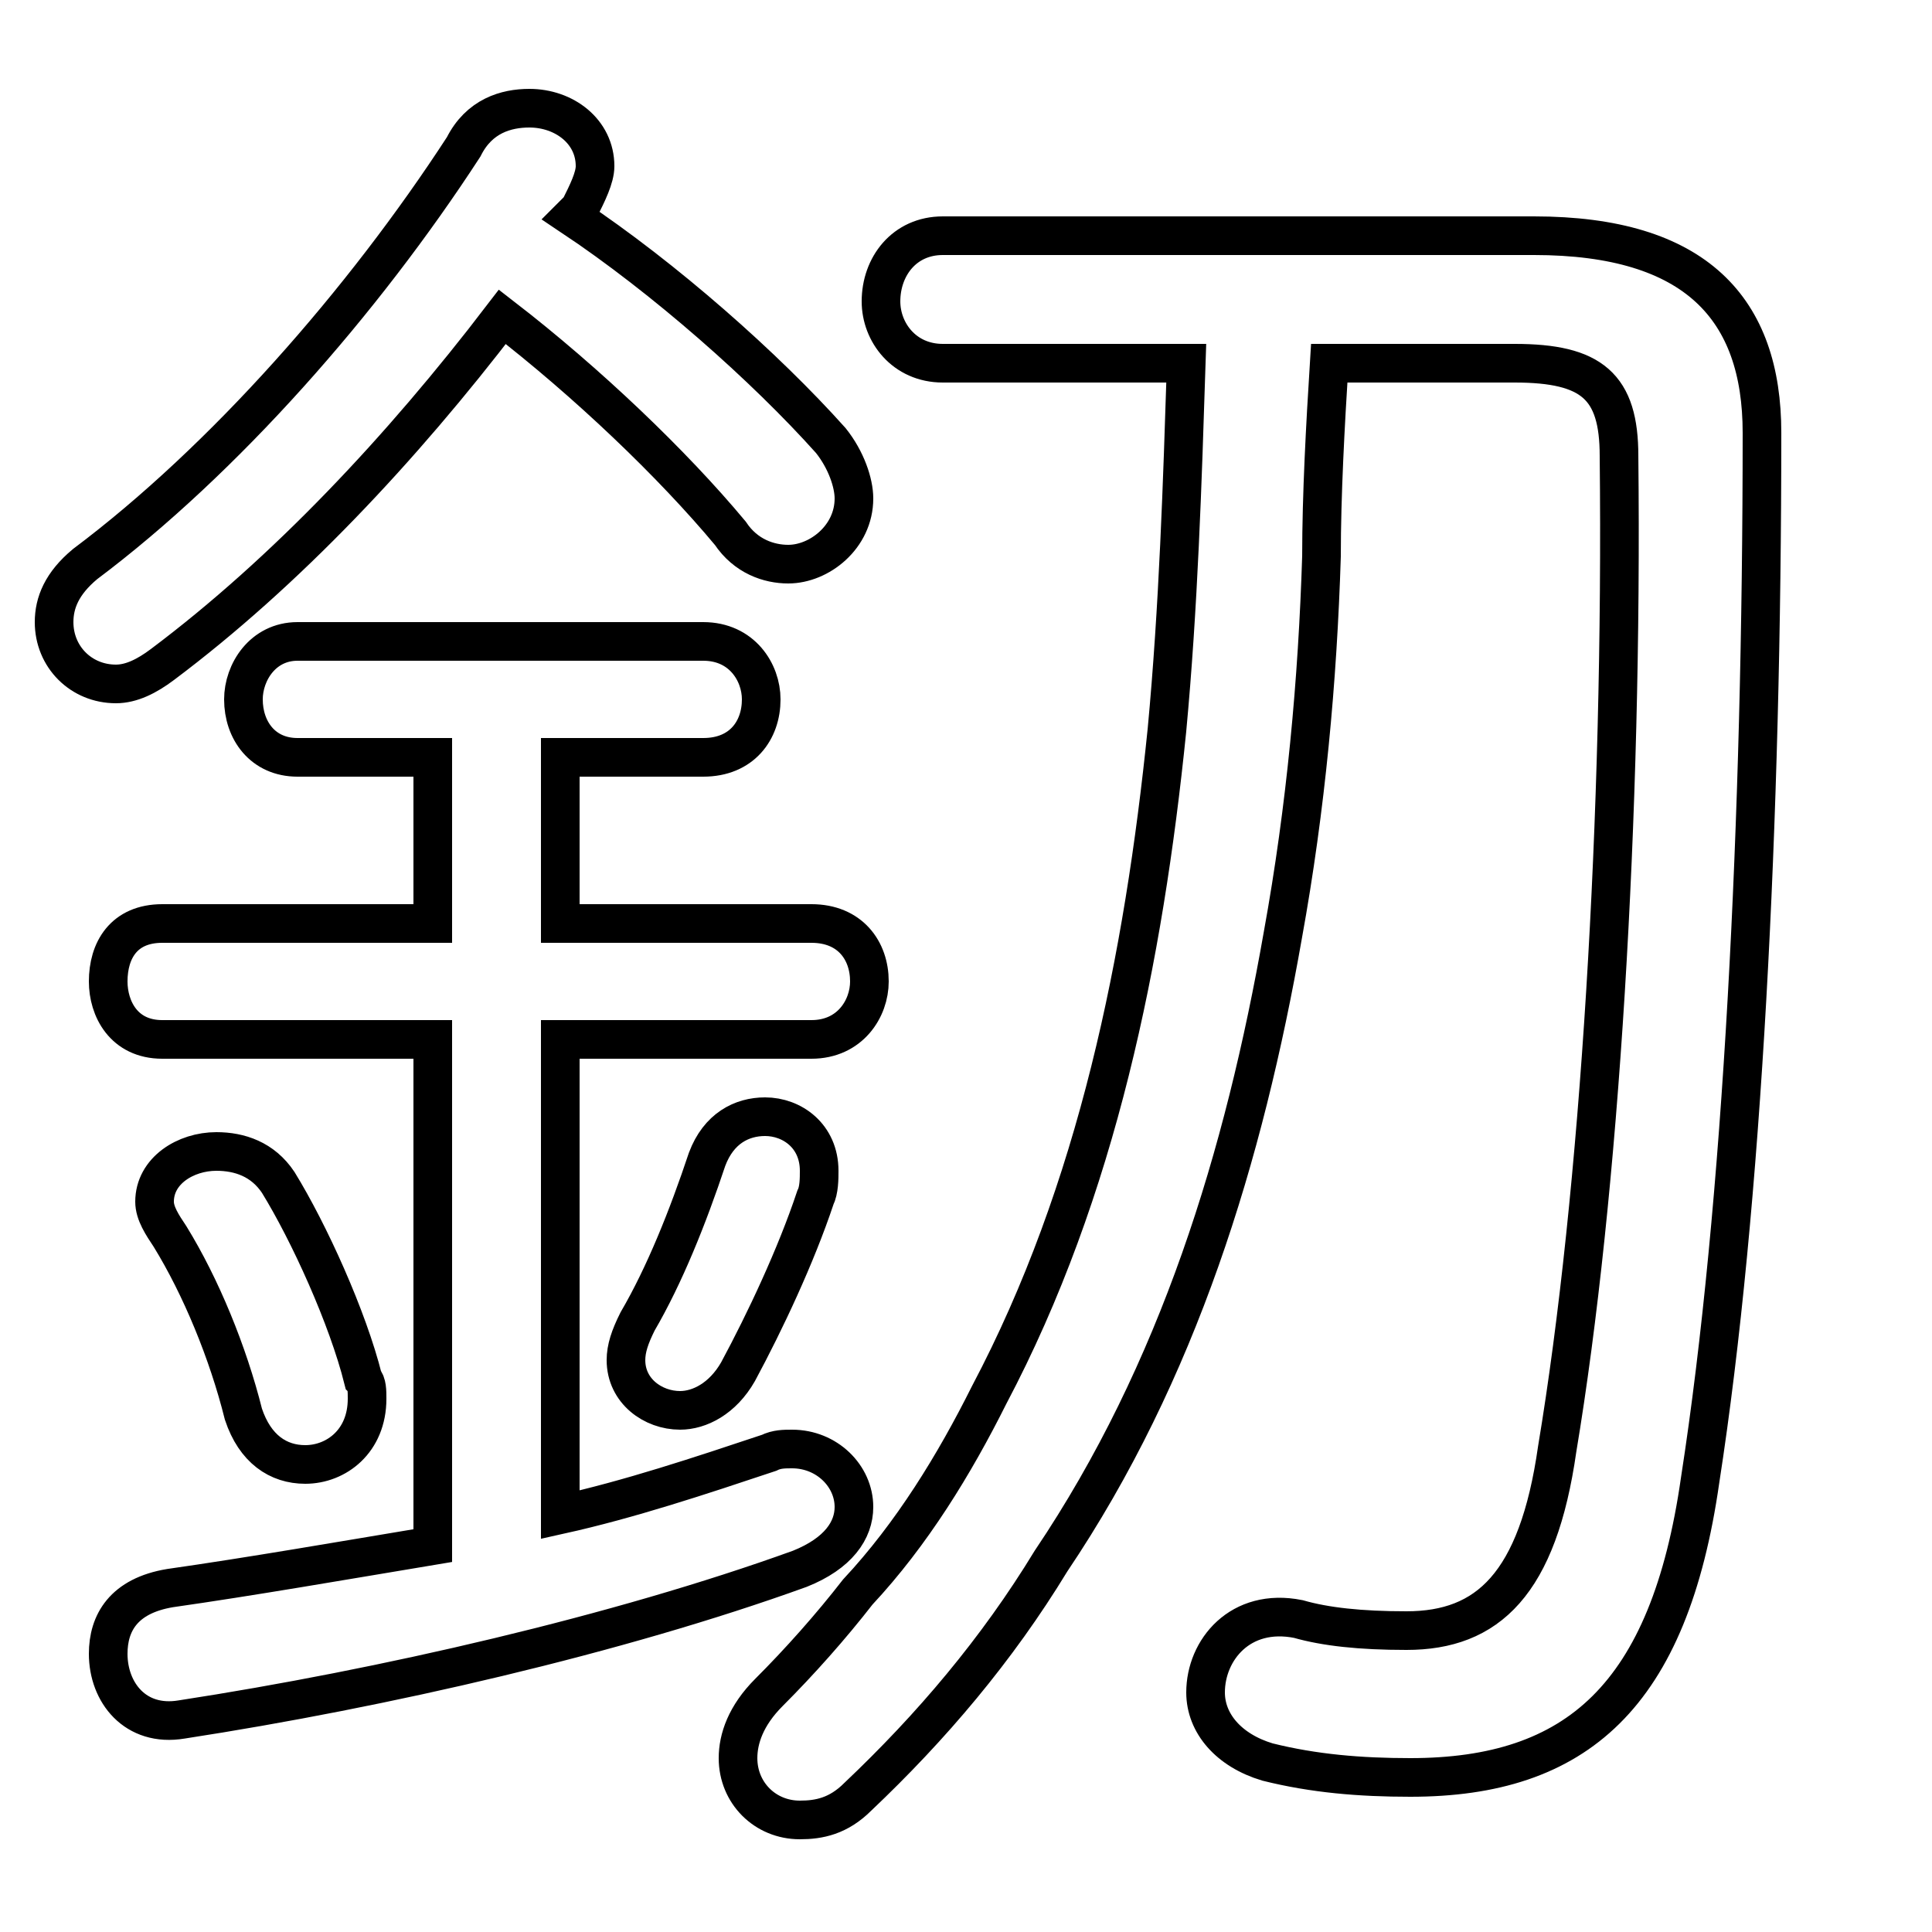 <svg xmlns="http://www.w3.org/2000/svg" viewBox="0 -44.0 50.0 50.0">
    <rect x="0" y="-44.0" width="50.0" height="50.0" fill="#808080" stroke="none"/>
    <g transform="scale(1, -1)">
        <!-- ボディの枠 -->
        <rect x="0" y="-6.0" width="50.0" height="50.0"
            stroke="white" fill="white"/>
        <!-- グリフ座標系の原点 -->
        <circle cx="0" cy="0" r="5" fill="white"/>
        <!-- グリフのアウトライン -->
        <g style="fill:none;stroke:#000000;stroke-width:1;">
<path d="M 15.0 38.6 C 15.2 39.0 15.4 39.4 15.4 39.7 C 15.4 40.6 14.6 41.2 13.7 41.2 C 13.1 41.2 12.4 41.0 12.0 40.2 C 9.4 36.2 5.8 32.1 2.2 29.4 C 1.6 28.9 1.4 28.4 1.4 27.9 C 1.4 27.0 2.1 26.3 3.0 26.3 C 3.4 26.3 3.8 26.5 4.2 26.8 C 7.4 29.2 10.4 32.4 13.0 35.8 C 15.2 34.1 17.4 32.0 18.9 30.2 C 19.3 29.6 19.9 29.4 20.4 29.4 C 21.2 29.4 22.1 30.1 22.1 31.1 C 22.1 31.5 21.9 32.1 21.5 32.6 C 19.8 34.5 17.2 36.8 14.8 38.4 Z M 11.2 24.4 L 11.2 20.1 L 4.2 20.1 C 3.2 20.1 2.8 19.4 2.8 18.6 C 2.8 17.9 3.2 17.1 4.2 17.1 L 11.2 17.1 L 11.2 4.0 C 8.8 3.6 6.5 3.2 4.4 2.9 C 3.2 2.7 2.8 2.0 2.8 1.2 C 2.8 0.2 3.5 -0.7 4.7 -0.5 C 9.9 0.3 16.0 1.7 20.7 3.4 C 21.7 3.8 22.1 4.4 22.1 5.0 C 22.1 5.8 21.4 6.5 20.5 6.5 C 20.3 6.5 20.1 6.5 19.9 6.4 C 18.1 5.8 16.3 5.2 14.5 4.8 L 14.5 17.1 L 21.0 17.1 C 22.0 17.1 22.5 17.9 22.5 18.6 C 22.5 19.4 22.0 20.1 21.0 20.1 L 14.5 20.1 L 14.5 24.4 L 18.2 24.4 C 19.2 24.4 19.7 25.1 19.7 25.9 C 19.7 26.6 19.2 27.4 18.2 27.4 L 7.7 27.4 C 6.8 27.4 6.3 26.6 6.3 25.9 C 6.3 25.1 6.8 24.4 7.7 24.4 Z M 7.2 13.4 C 6.8 14.0 6.2 14.2 5.6 14.2 C 4.8 14.2 4.0 13.7 4.0 12.9 C 4.0 12.6 4.2 12.3 4.4 12.0 C 5.2 10.7 5.9 9.0 6.3 7.4 C 6.6 6.5 7.2 6.1 7.9 6.1 C 8.7 6.1 9.5 6.7 9.5 7.8 C 9.5 8.0 9.5 8.2 9.4 8.3 C 9.0 9.9 8.0 12.1 7.2 13.4 Z M 18.3 14.0 C 17.8 12.5 17.2 11.0 16.5 9.8 C 16.3 9.4 16.2 9.1 16.2 8.8 C 16.2 8.0 16.9 7.5 17.6 7.5 C 18.1 7.5 18.7 7.8 19.1 8.5 C 19.8 9.8 20.6 11.5 21.1 13.0 C 21.2 13.2 21.2 13.5 21.2 13.7 C 21.2 14.6 20.5 15.1 19.8 15.1 C 19.2 15.1 18.6 14.8 18.3 14.0 Z M 30.7 34.6 C 30.6 31.5 30.5 28.3 30.2 25.1 C 29.6 19.2 28.4 13.2 25.6 7.9 C 24.7 6.1 23.6 4.3 22.2 2.8 C 21.5 1.9 20.7 1.0 19.9 0.2 C 19.3 -0.4 19.1 -1.0 19.1 -1.5 C 19.1 -2.4 19.8 -3.1 20.7 -3.1 C 21.2 -3.1 21.7 -3.0 22.2 -2.5 C 24.1 -0.7 25.8 1.3 27.2 3.6 C 30.5 8.5 32.2 14.1 33.2 19.8 C 33.8 23.1 34.1 26.4 34.2 29.6 C 34.2 31.2 34.3 33.0 34.4 34.6 L 39.2 34.6 C 41.2 34.6 41.9 34.0 41.9 32.2 C 42.0 22.9 41.4 13.1 40.3 6.5 C 39.8 3.0 38.5 1.8 36.4 1.8 C 35.2 1.8 34.3 1.9 33.6 2.1 C 32.1 2.4 31.2 1.3 31.2 0.2 C 31.2 -0.6 31.8 -1.3 32.8 -1.6 C 34.0 -1.9 35.2 -2.0 36.5 -2.0 C 40.8 -2.0 43.2 0.1 44.0 5.7 C 45.1 12.8 45.6 22.8 45.6 32.8 C 45.6 36.0 43.9 37.9 39.7 37.9 L 24.4 37.9 C 23.4 37.9 22.8 37.1 22.8 36.2 C 22.8 35.4 23.4 34.6 24.4 34.6 Z"/>
</g>
</g>
</svg>